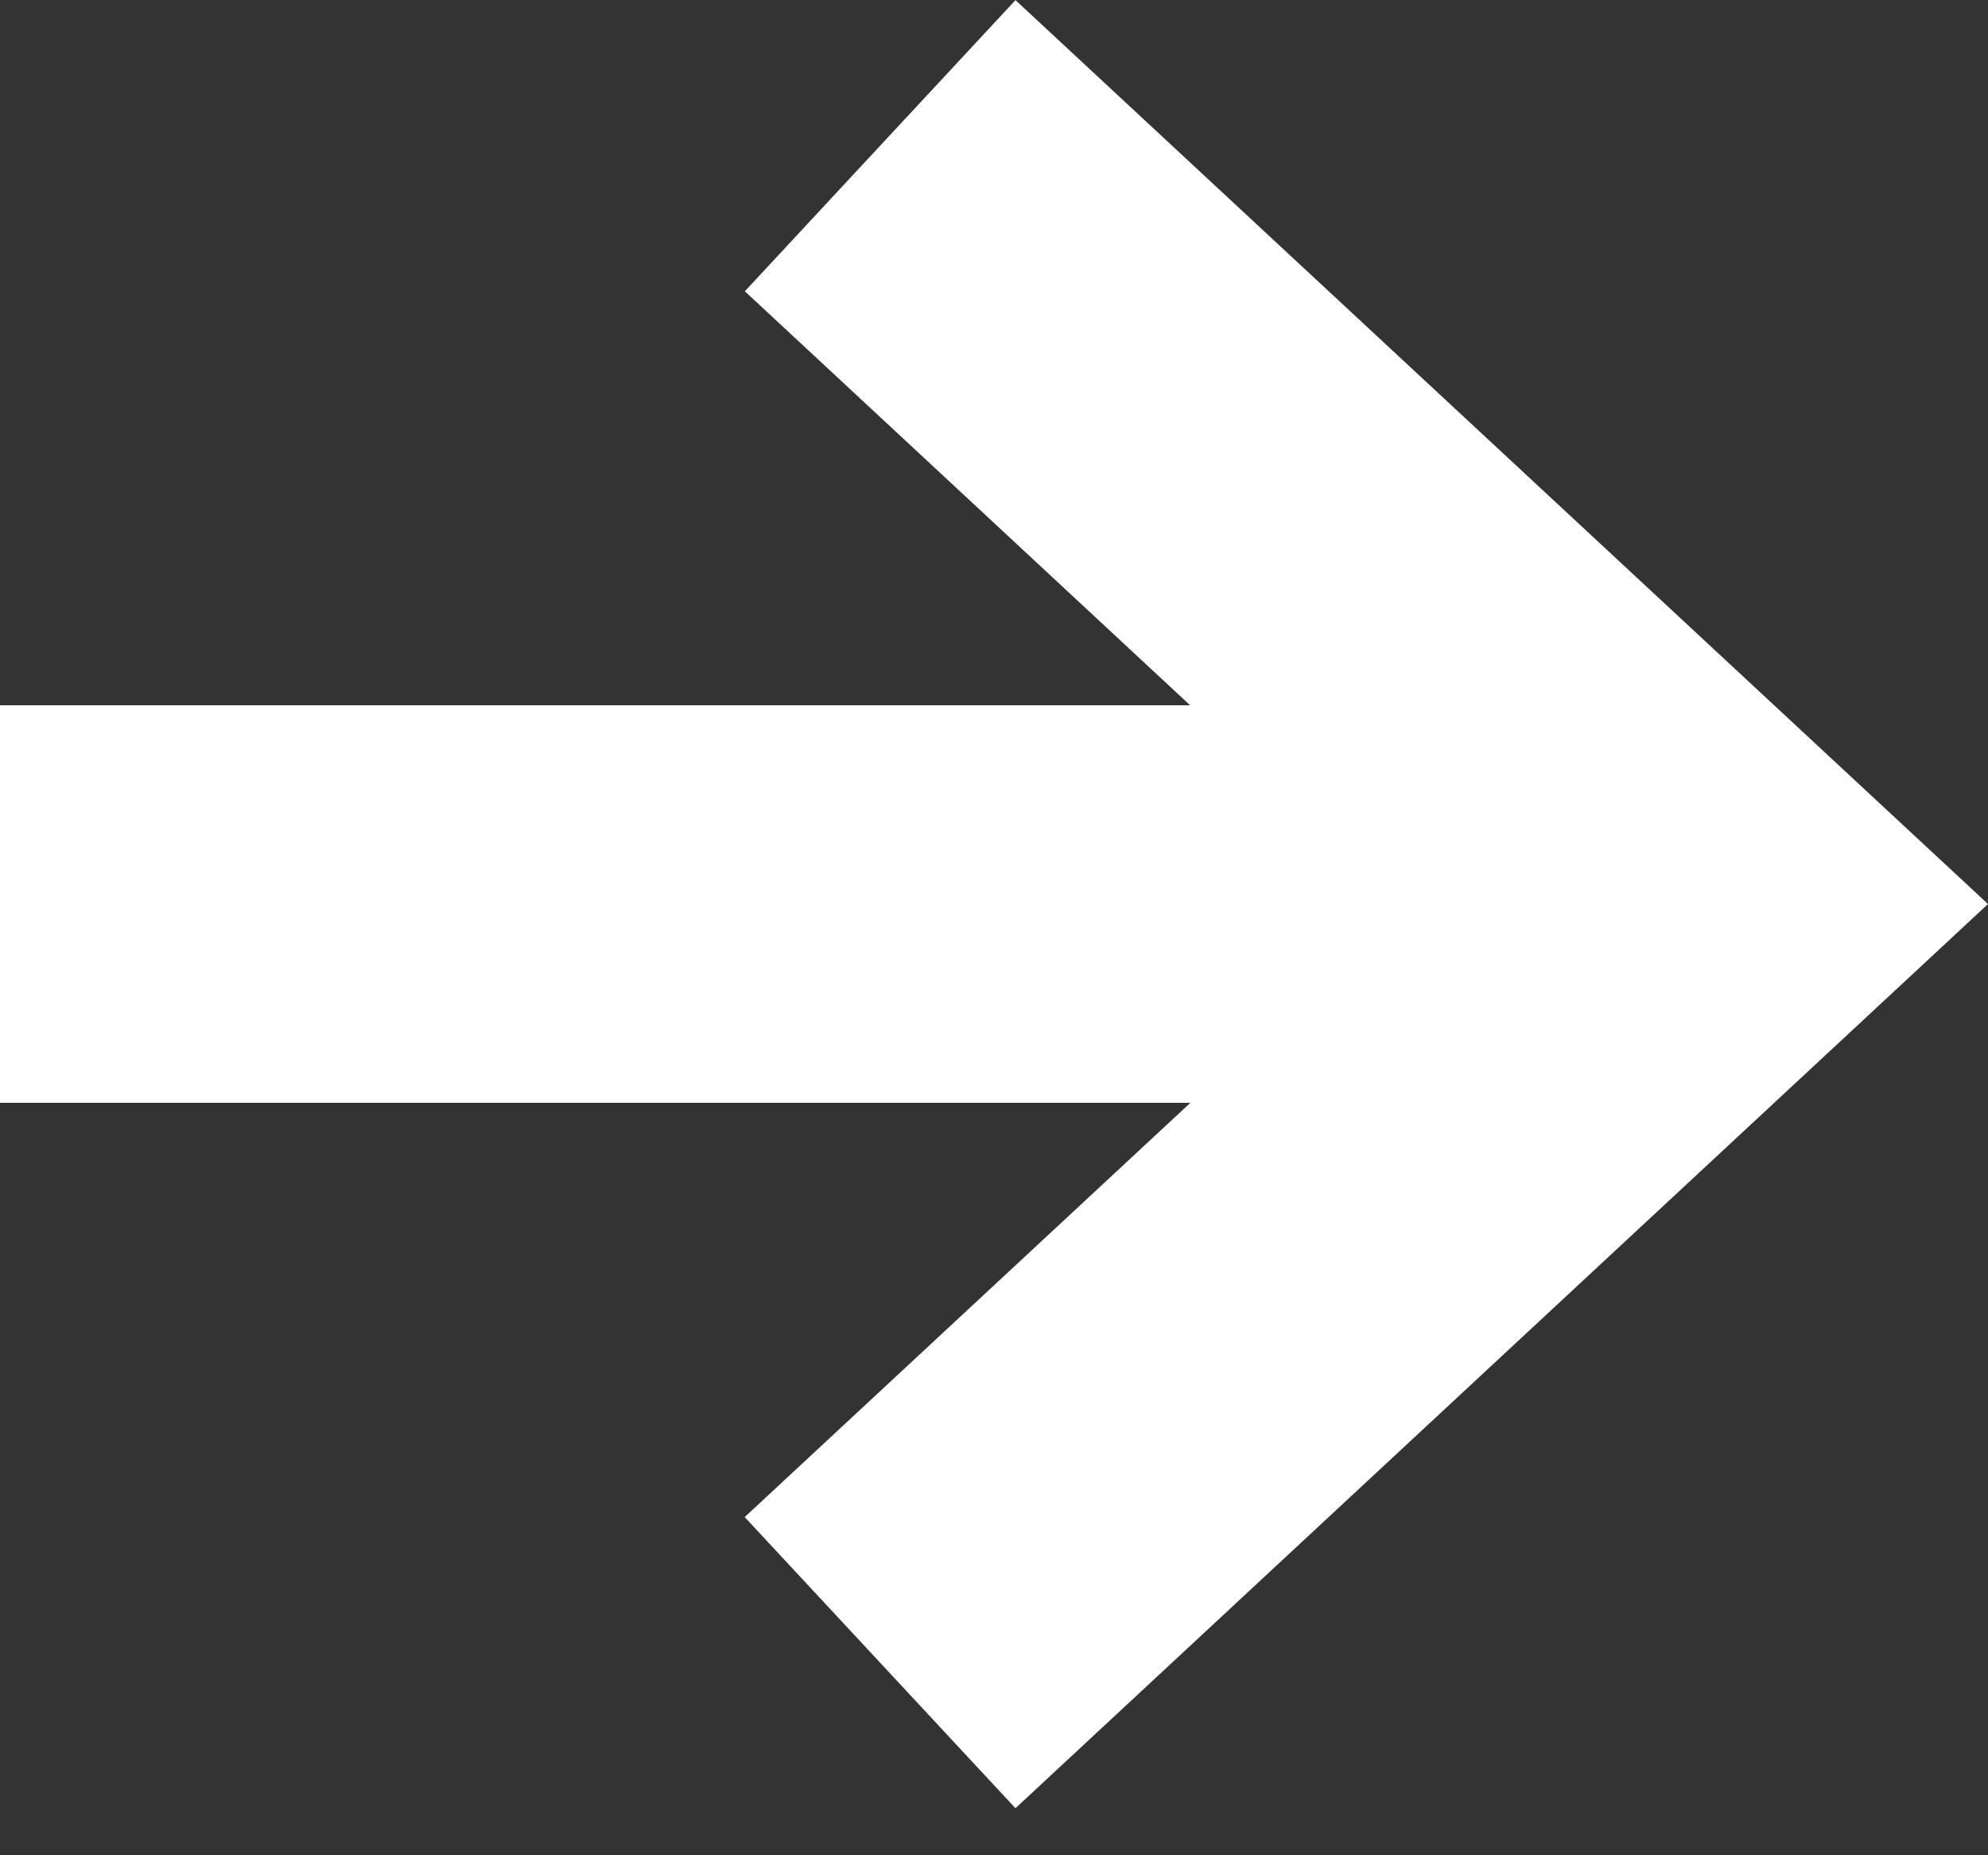 <?xml version="1.0" encoding="UTF-8"?>
<svg width="15px" height="14px" viewBox="0 0 15 14" version="1.1" xmlns="http://www.w3.org/2000/svg" xmlns:xlink="http://www.w3.org/1999/xlink">
    <rect x="0" y="0" width="15" height="14" fill="#333333" stroke="none"/>
    <!-- Generator: Sketch 49.3 (51167) - http://www.bohemiancoding.com/sketch -->
    <title>link-arrow-white</title>
    <desc>Created with Sketch.</desc>
    <defs></defs>
    <g id="link-arrow-white" stroke="none" stroke-width="1" fill="none" fill-rule="evenodd">
        <polygon id="Stroke-1" fill="#FFFFFF" fill-rule="nonzero" points="0 8.322 0 5.322 12.797 5.322 12.797 8.322"></polygon>
        <polygon id="Stroke-3" fill="#FFFFFF" fill-rule="nonzero" points="5.62 2.198 7.662 0.001 15 6.822 7.662 13.645 5.619 11.448 10.594 6.823"></polygon>
    </g>
</svg>